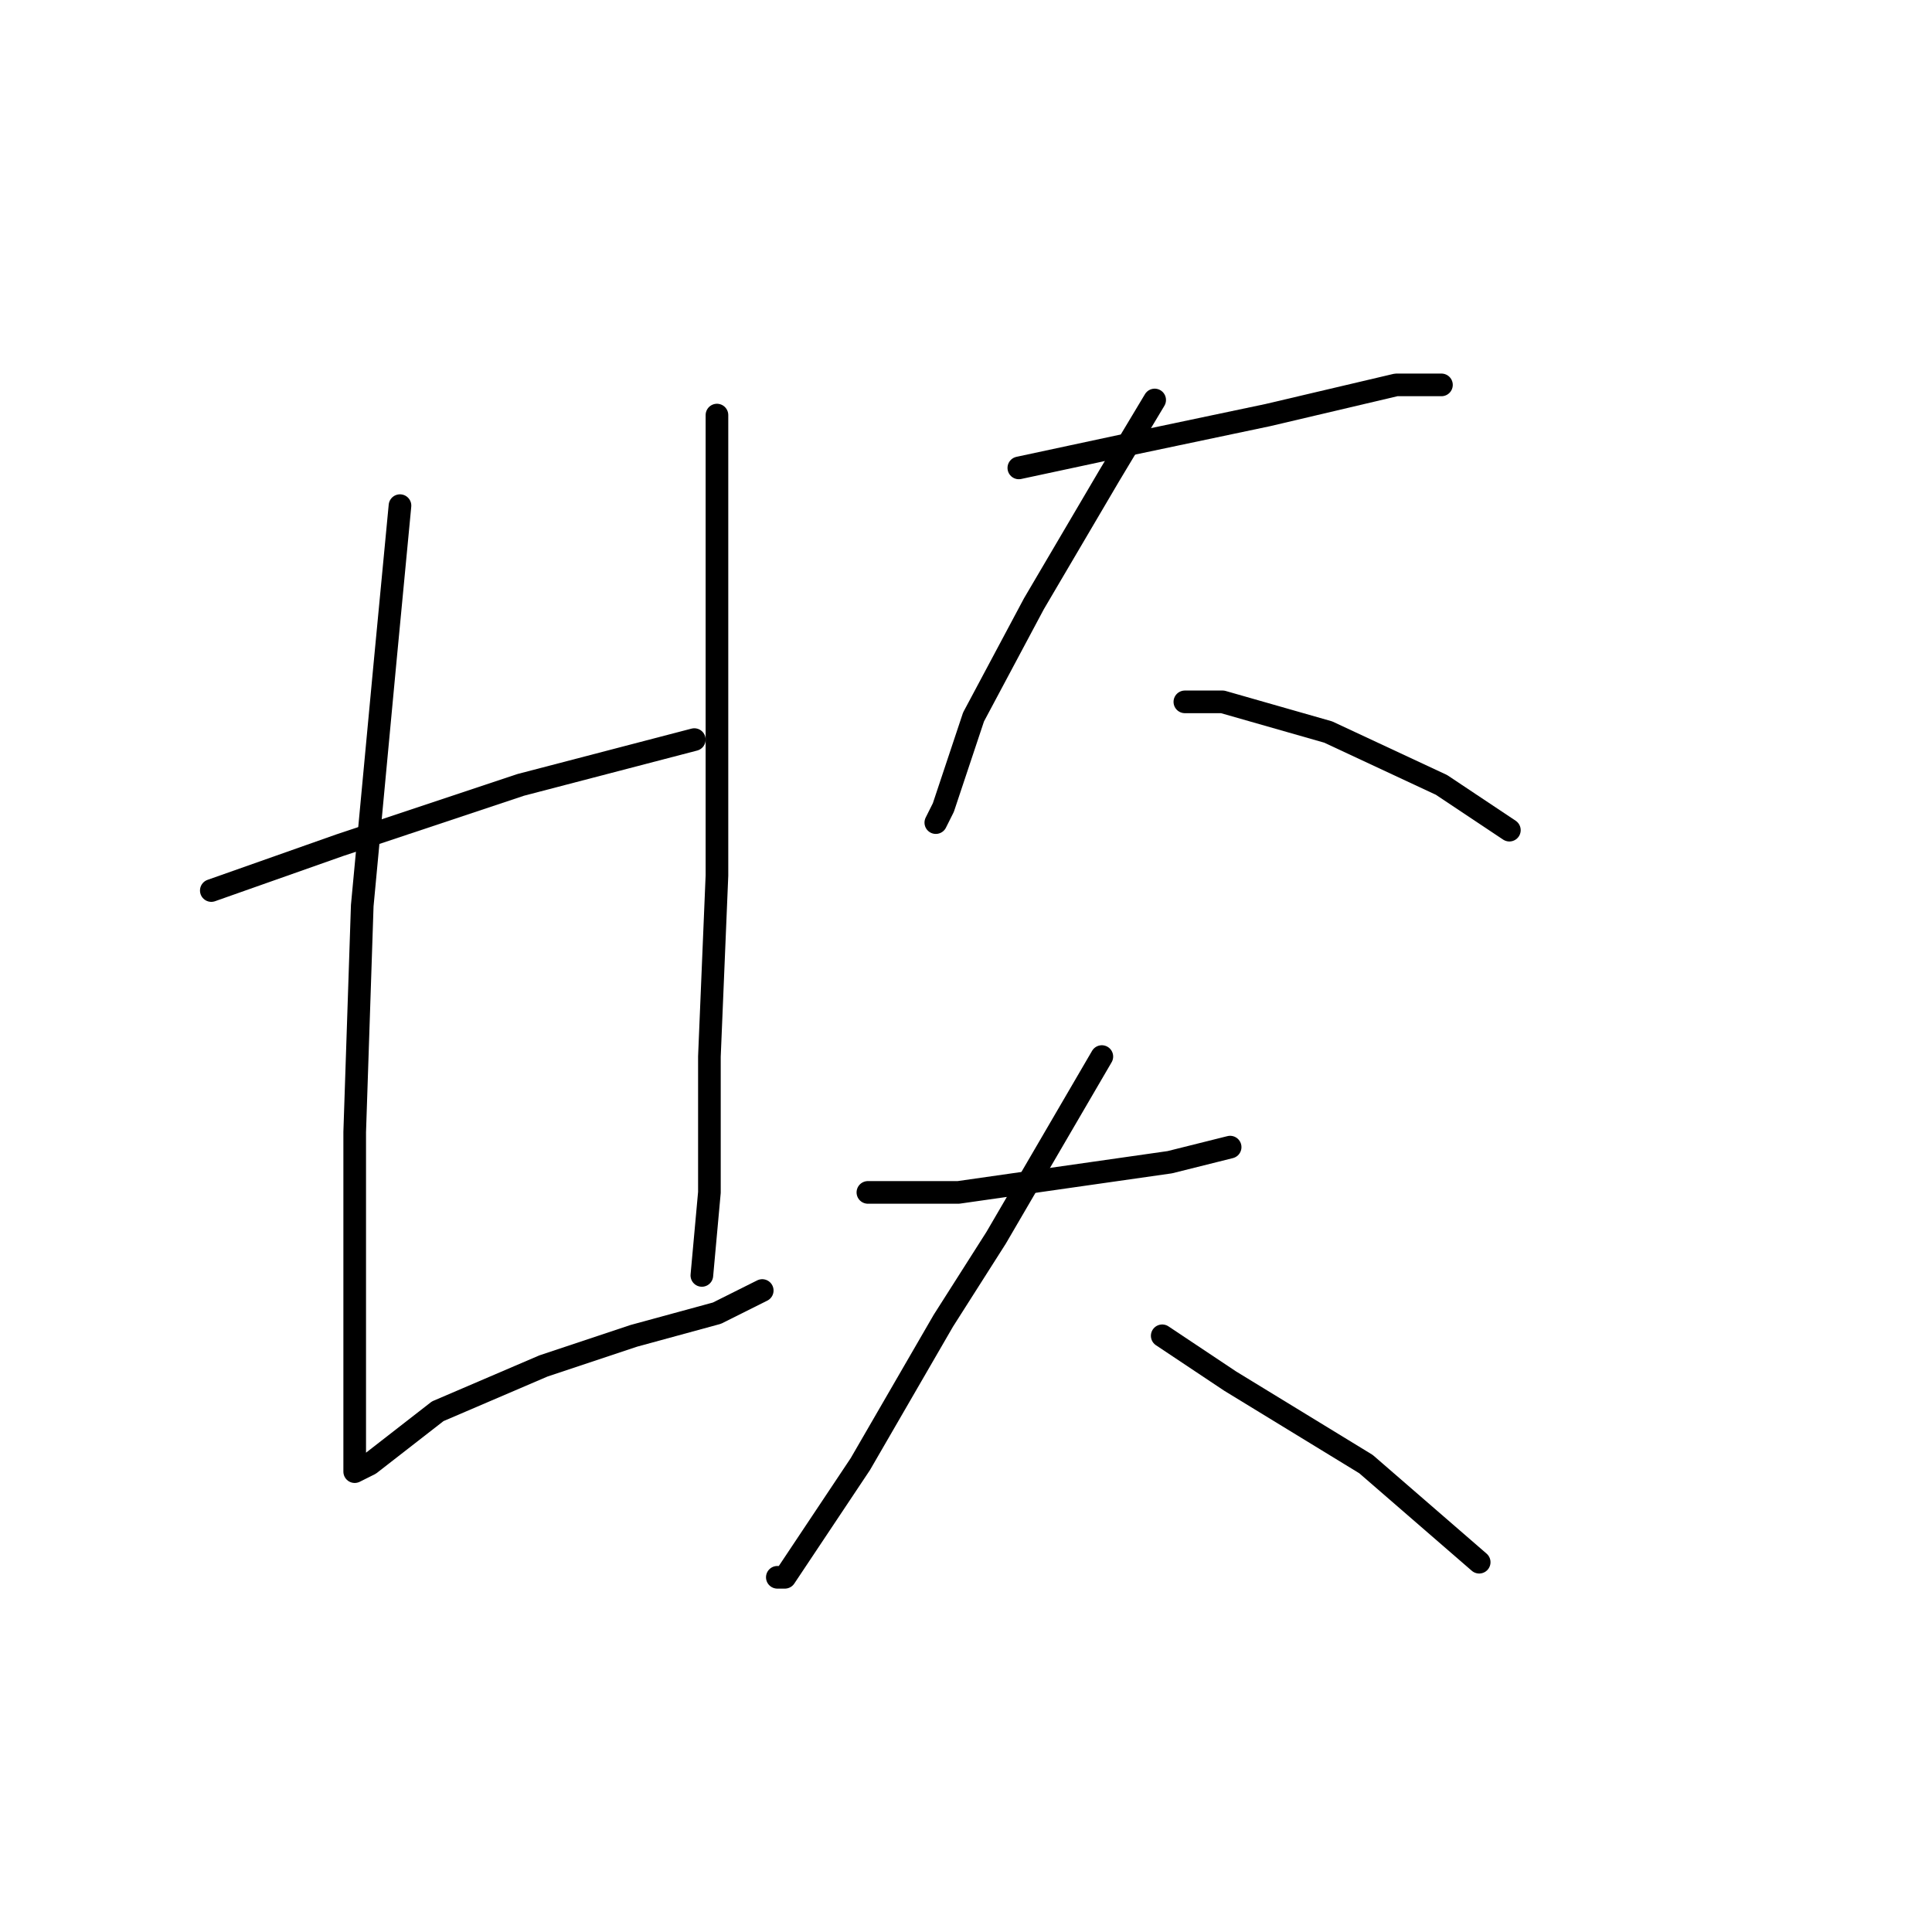 <?xml version="1.0" standalone="no"?>
    <svg width="256" height="256" xmlns="http://www.w3.org/2000/svg" version="1.1">
    <polyline stroke="black" stroke-width="3" stroke-linecap="round" fill="transparent" stroke-linejoin="round" points="53 67 51 88 48 120 47 150 47 173 47 188 47 194 47 195 49 194 58 187 72 181 84 177 95 174 101 171 101 171 " />
        <polyline stroke="black" stroke-width="3" stroke-linecap="round" fill="transparent" stroke-linejoin="round" points="95 55 95 61 95 79 95 103 95 116 94 140 94 158 93 169 93 169 " />
        <polyline stroke="black" stroke-width="3" stroke-linecap="round" fill="transparent" stroke-linejoin="round" points="28 118 45 112 69 104 92 98 92 98 " />
        <polyline stroke="black" stroke-width="3" stroke-linecap="round" fill="transparent" stroke-linejoin="round" points="135 62 149 59 168 55 185 51 191 51 191 51 " />
        <polyline stroke="black" stroke-width="3" stroke-linecap="round" fill="transparent" stroke-linejoin="round" points="153 53 147 63 137 80 129 95 125 107 124 109 124 109 " />
        <polyline stroke="black" stroke-width="3" stroke-linecap="round" fill="transparent" stroke-linejoin="round" points="157 93 162 93 176 97 191 104 200 110 200 110 " />
        <polyline stroke="black" stroke-width="3" stroke-linecap="round" fill="transparent" stroke-linejoin="round" points="115 158 127 158 148 155 155 154 159 153 163 152 163 152 " />
        <polyline stroke="black" stroke-width="3" stroke-linecap="round" fill="transparent" stroke-linejoin="round" points="146 140 132 164 125 175 114 194 104 209 103 209 103 209 " />
        <polyline stroke="black" stroke-width="3" stroke-linecap="round" fill="transparent" stroke-linejoin="round" points="154 177 163 183 181 194 196 207 196 207 " />
        </svg>